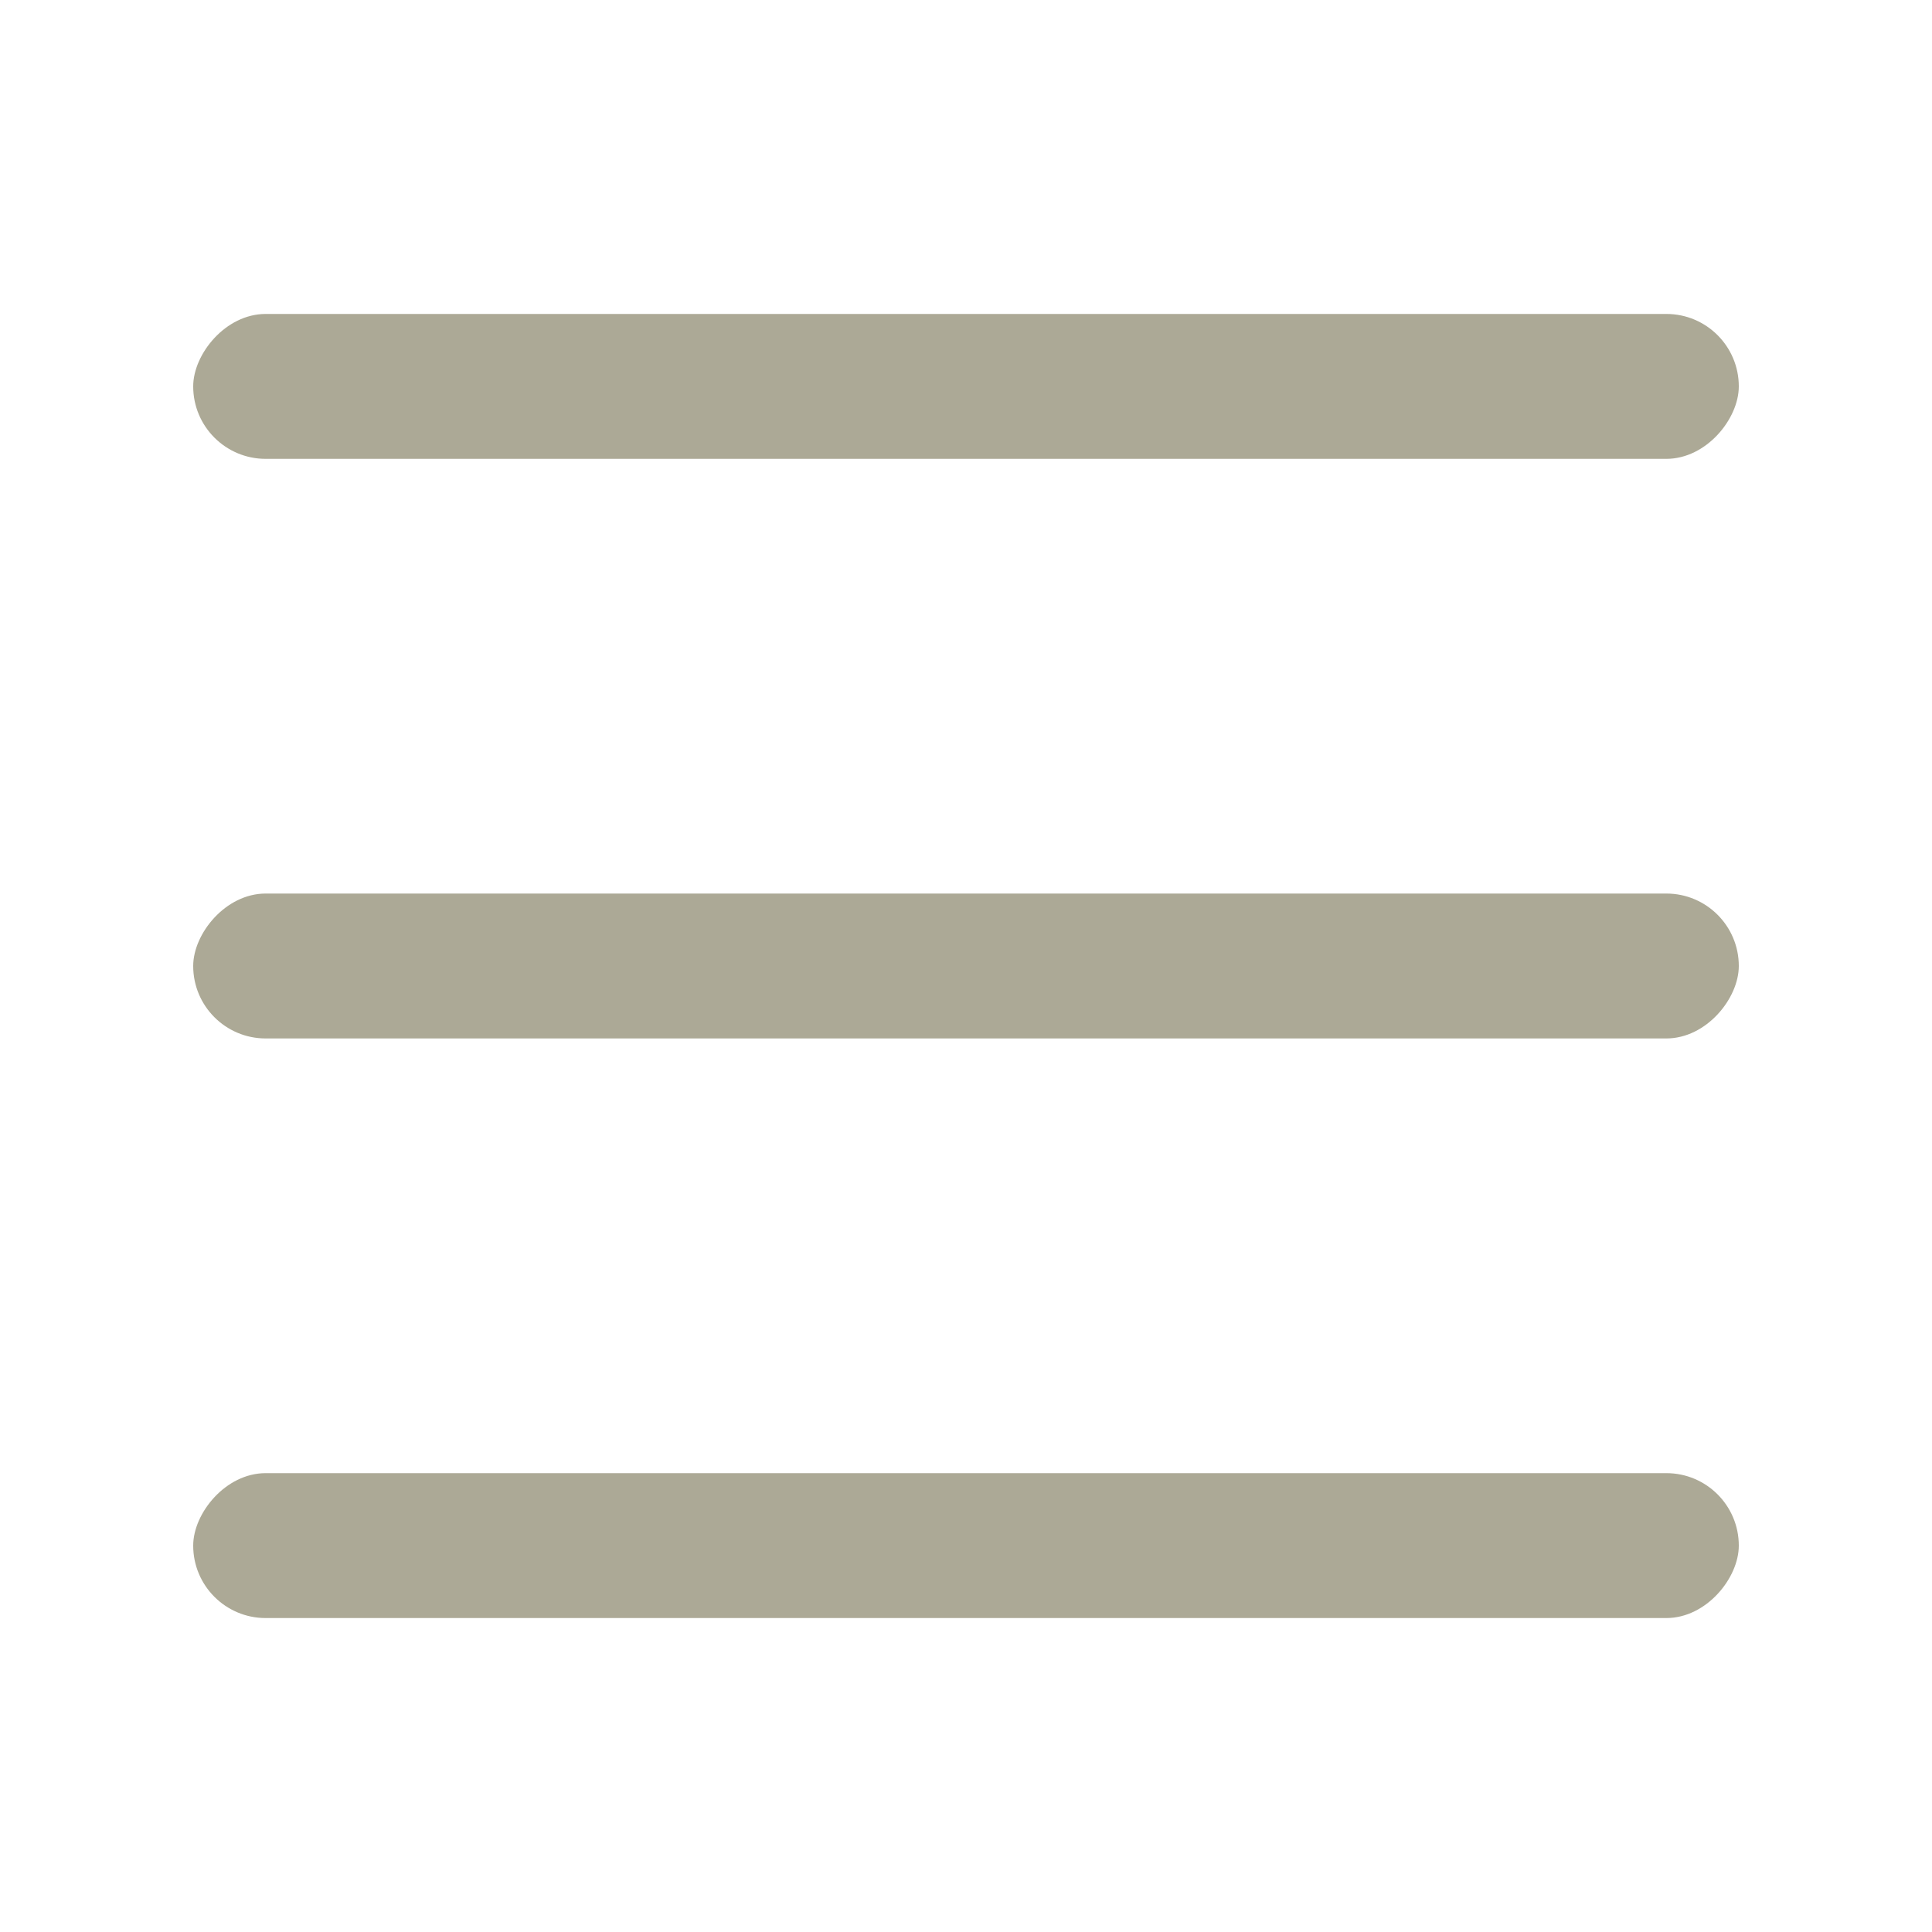 <svg width="20" height="20" viewBox="0 0 20 20" fill="none" xmlns="http://www.w3.org/2000/svg">
<rect width="16" height="1.5" rx="0.75" transform="matrix(1 0 0 -1 2 10.75)" fill="#ACA996"/>
<rect width="16" height="1.5" rx="0.75" transform="matrix(1 0 0 -1 2 16.75)" fill="#ACA996"/>
<rect width="16" height="1.5" rx="0.75" transform="matrix(1 0 0 -1 2 4.75)" fill="#ACA996"/>
</svg>
